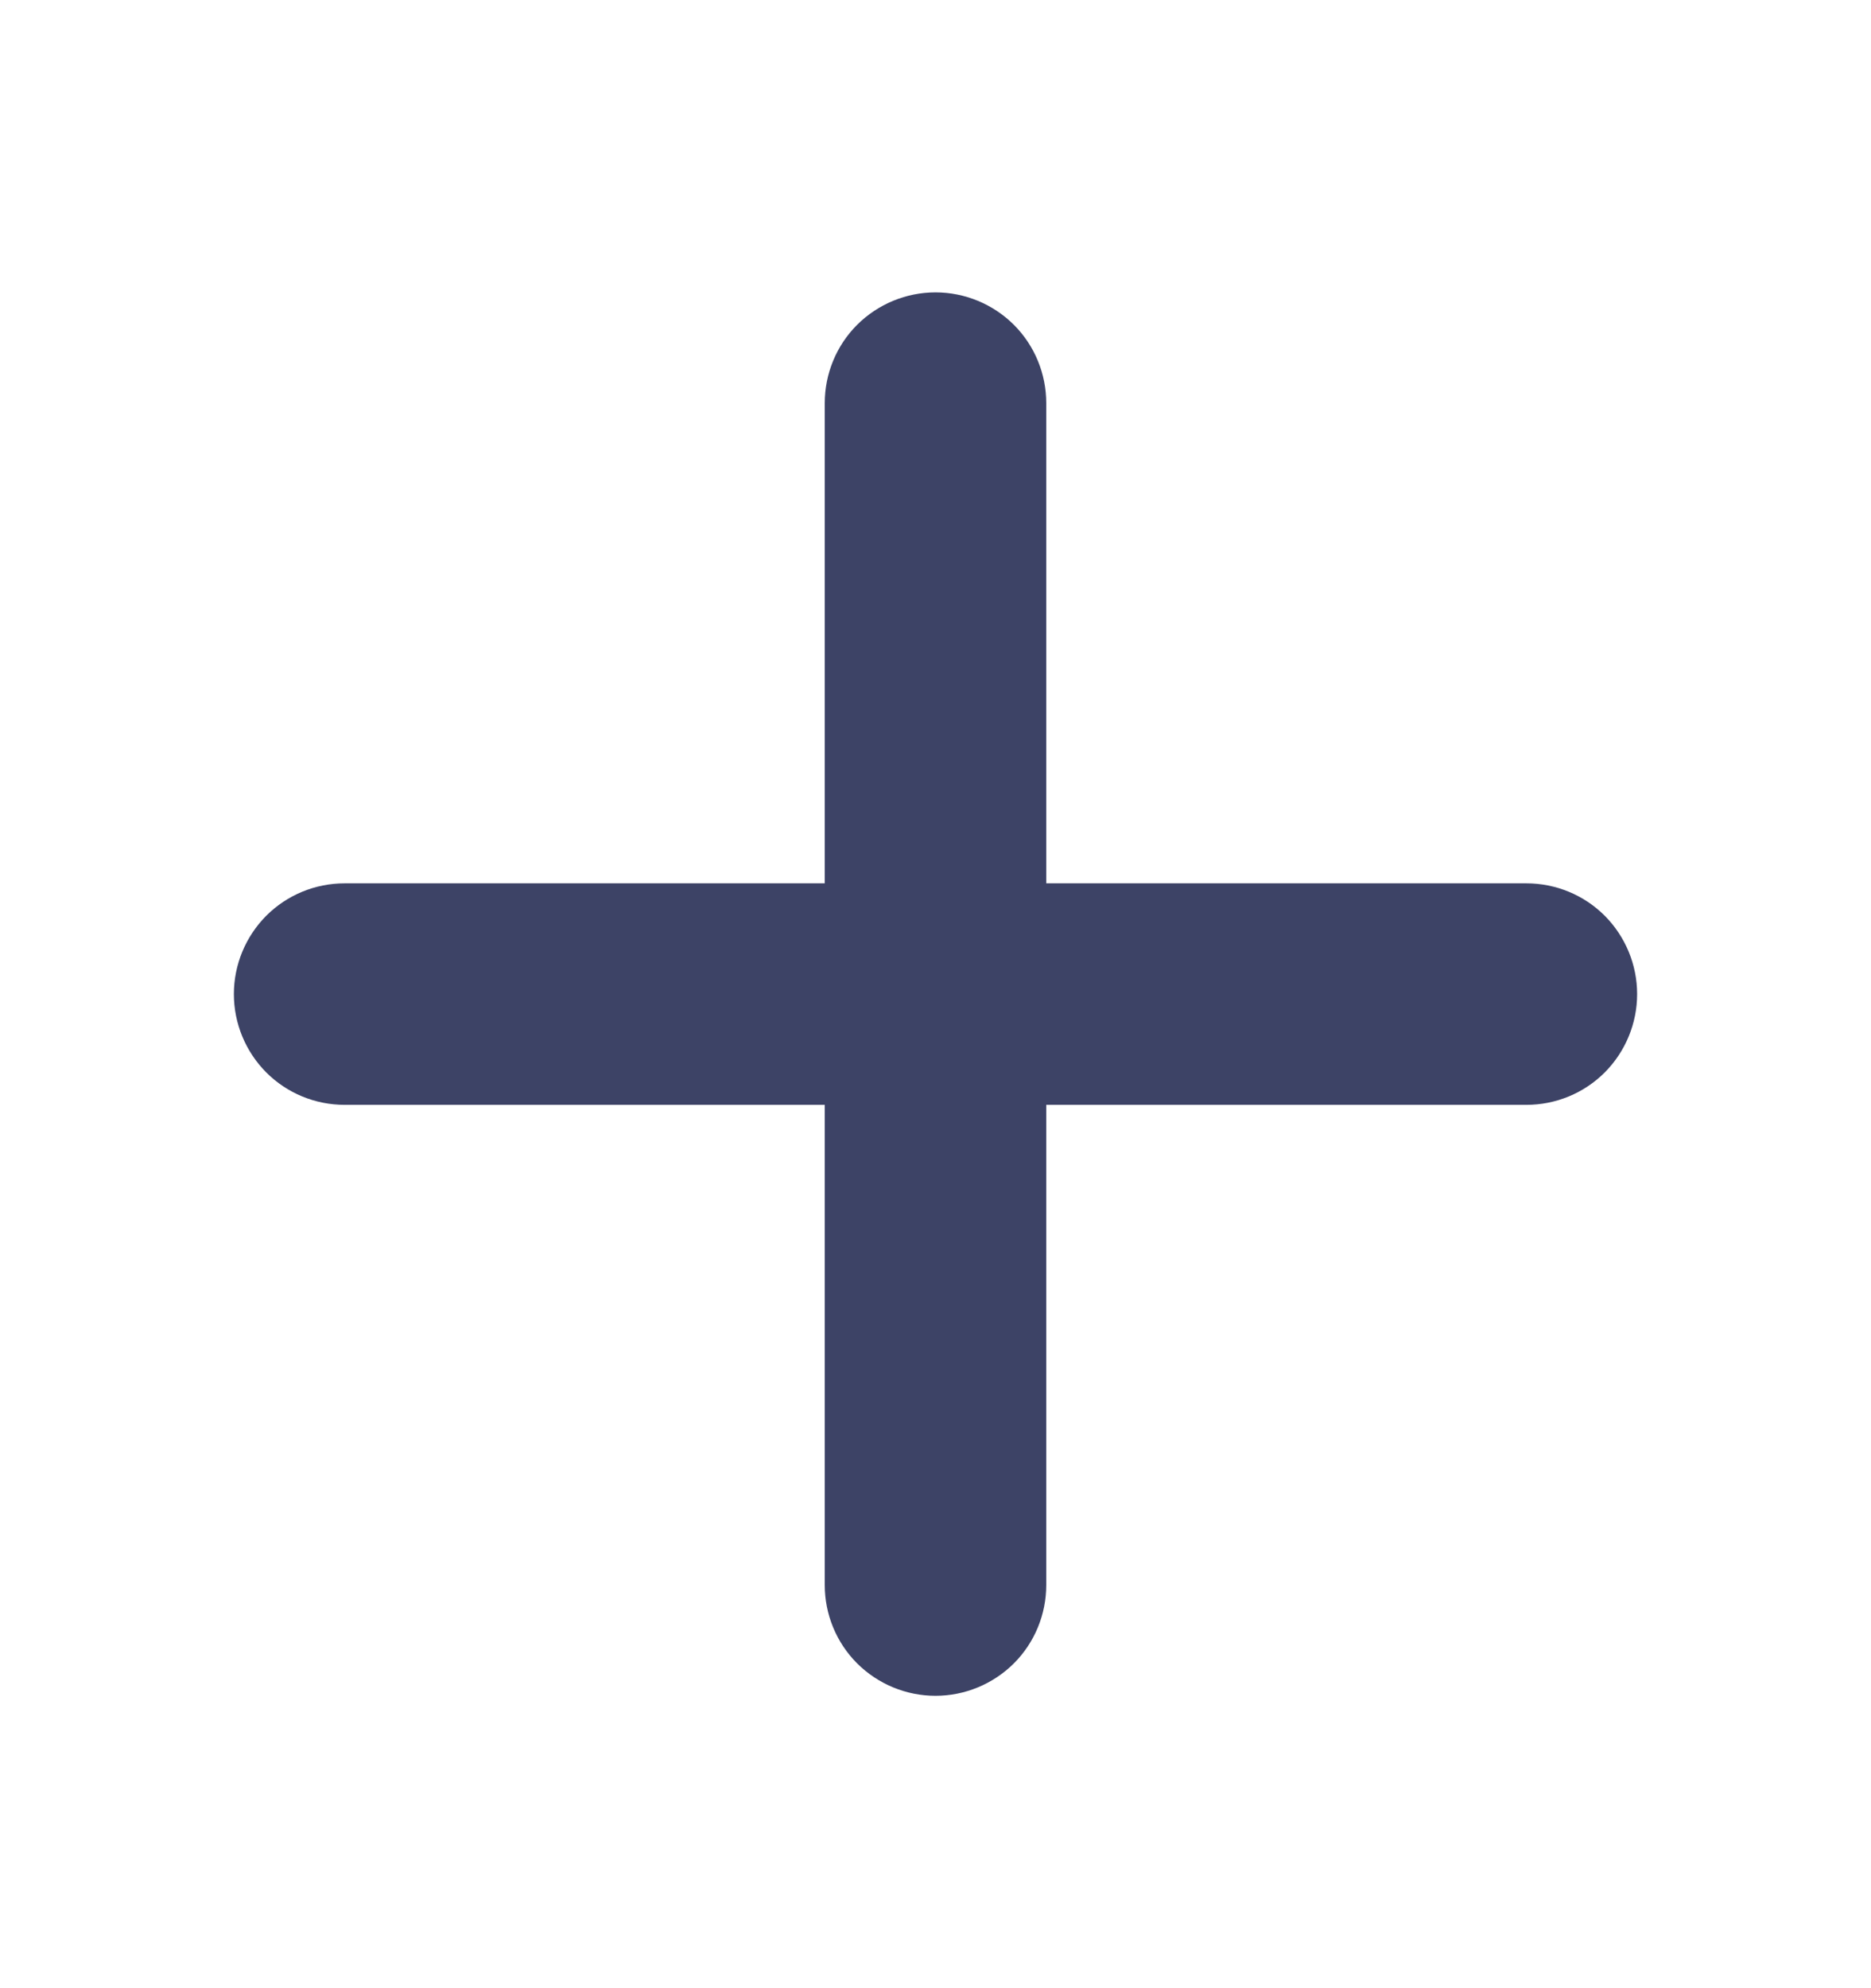 <svg width="16" height="17" viewBox="0 0 16 17" fill="none" xmlns="http://www.w3.org/2000/svg">
<path d="M7.053 13.553C7.053 13.804 7.152 14.045 7.33 14.223C7.508 14.4 7.749 14.5 8 14.5C8.251 14.5 8.492 14.4 8.67 14.223C8.848 14.045 8.947 13.804 8.947 13.553V9.447H13.053C13.304 9.447 13.545 9.348 13.723 9.17C13.9 8.992 14 8.751 14 8.5C14 8.249 13.9 8.008 13.723 7.83C13.545 7.652 13.304 7.553 13.053 7.553H8.947V3.447C8.947 3.196 8.848 2.955 8.67 2.777C8.492 2.6 8.251 2.5 8 2.5C7.749 2.5 7.508 2.6 7.33 2.777C7.152 2.955 7.053 3.196 7.053 3.447V7.553H2.947C2.696 7.553 2.455 7.652 2.277 7.83C2.1 8.008 2 8.249 2 8.5C2 8.751 2.1 8.992 2.277 9.17C2.455 9.348 2.696 9.447 2.947 9.447H7.053V13.553Z" fill="#3D4366"/>
</svg>
